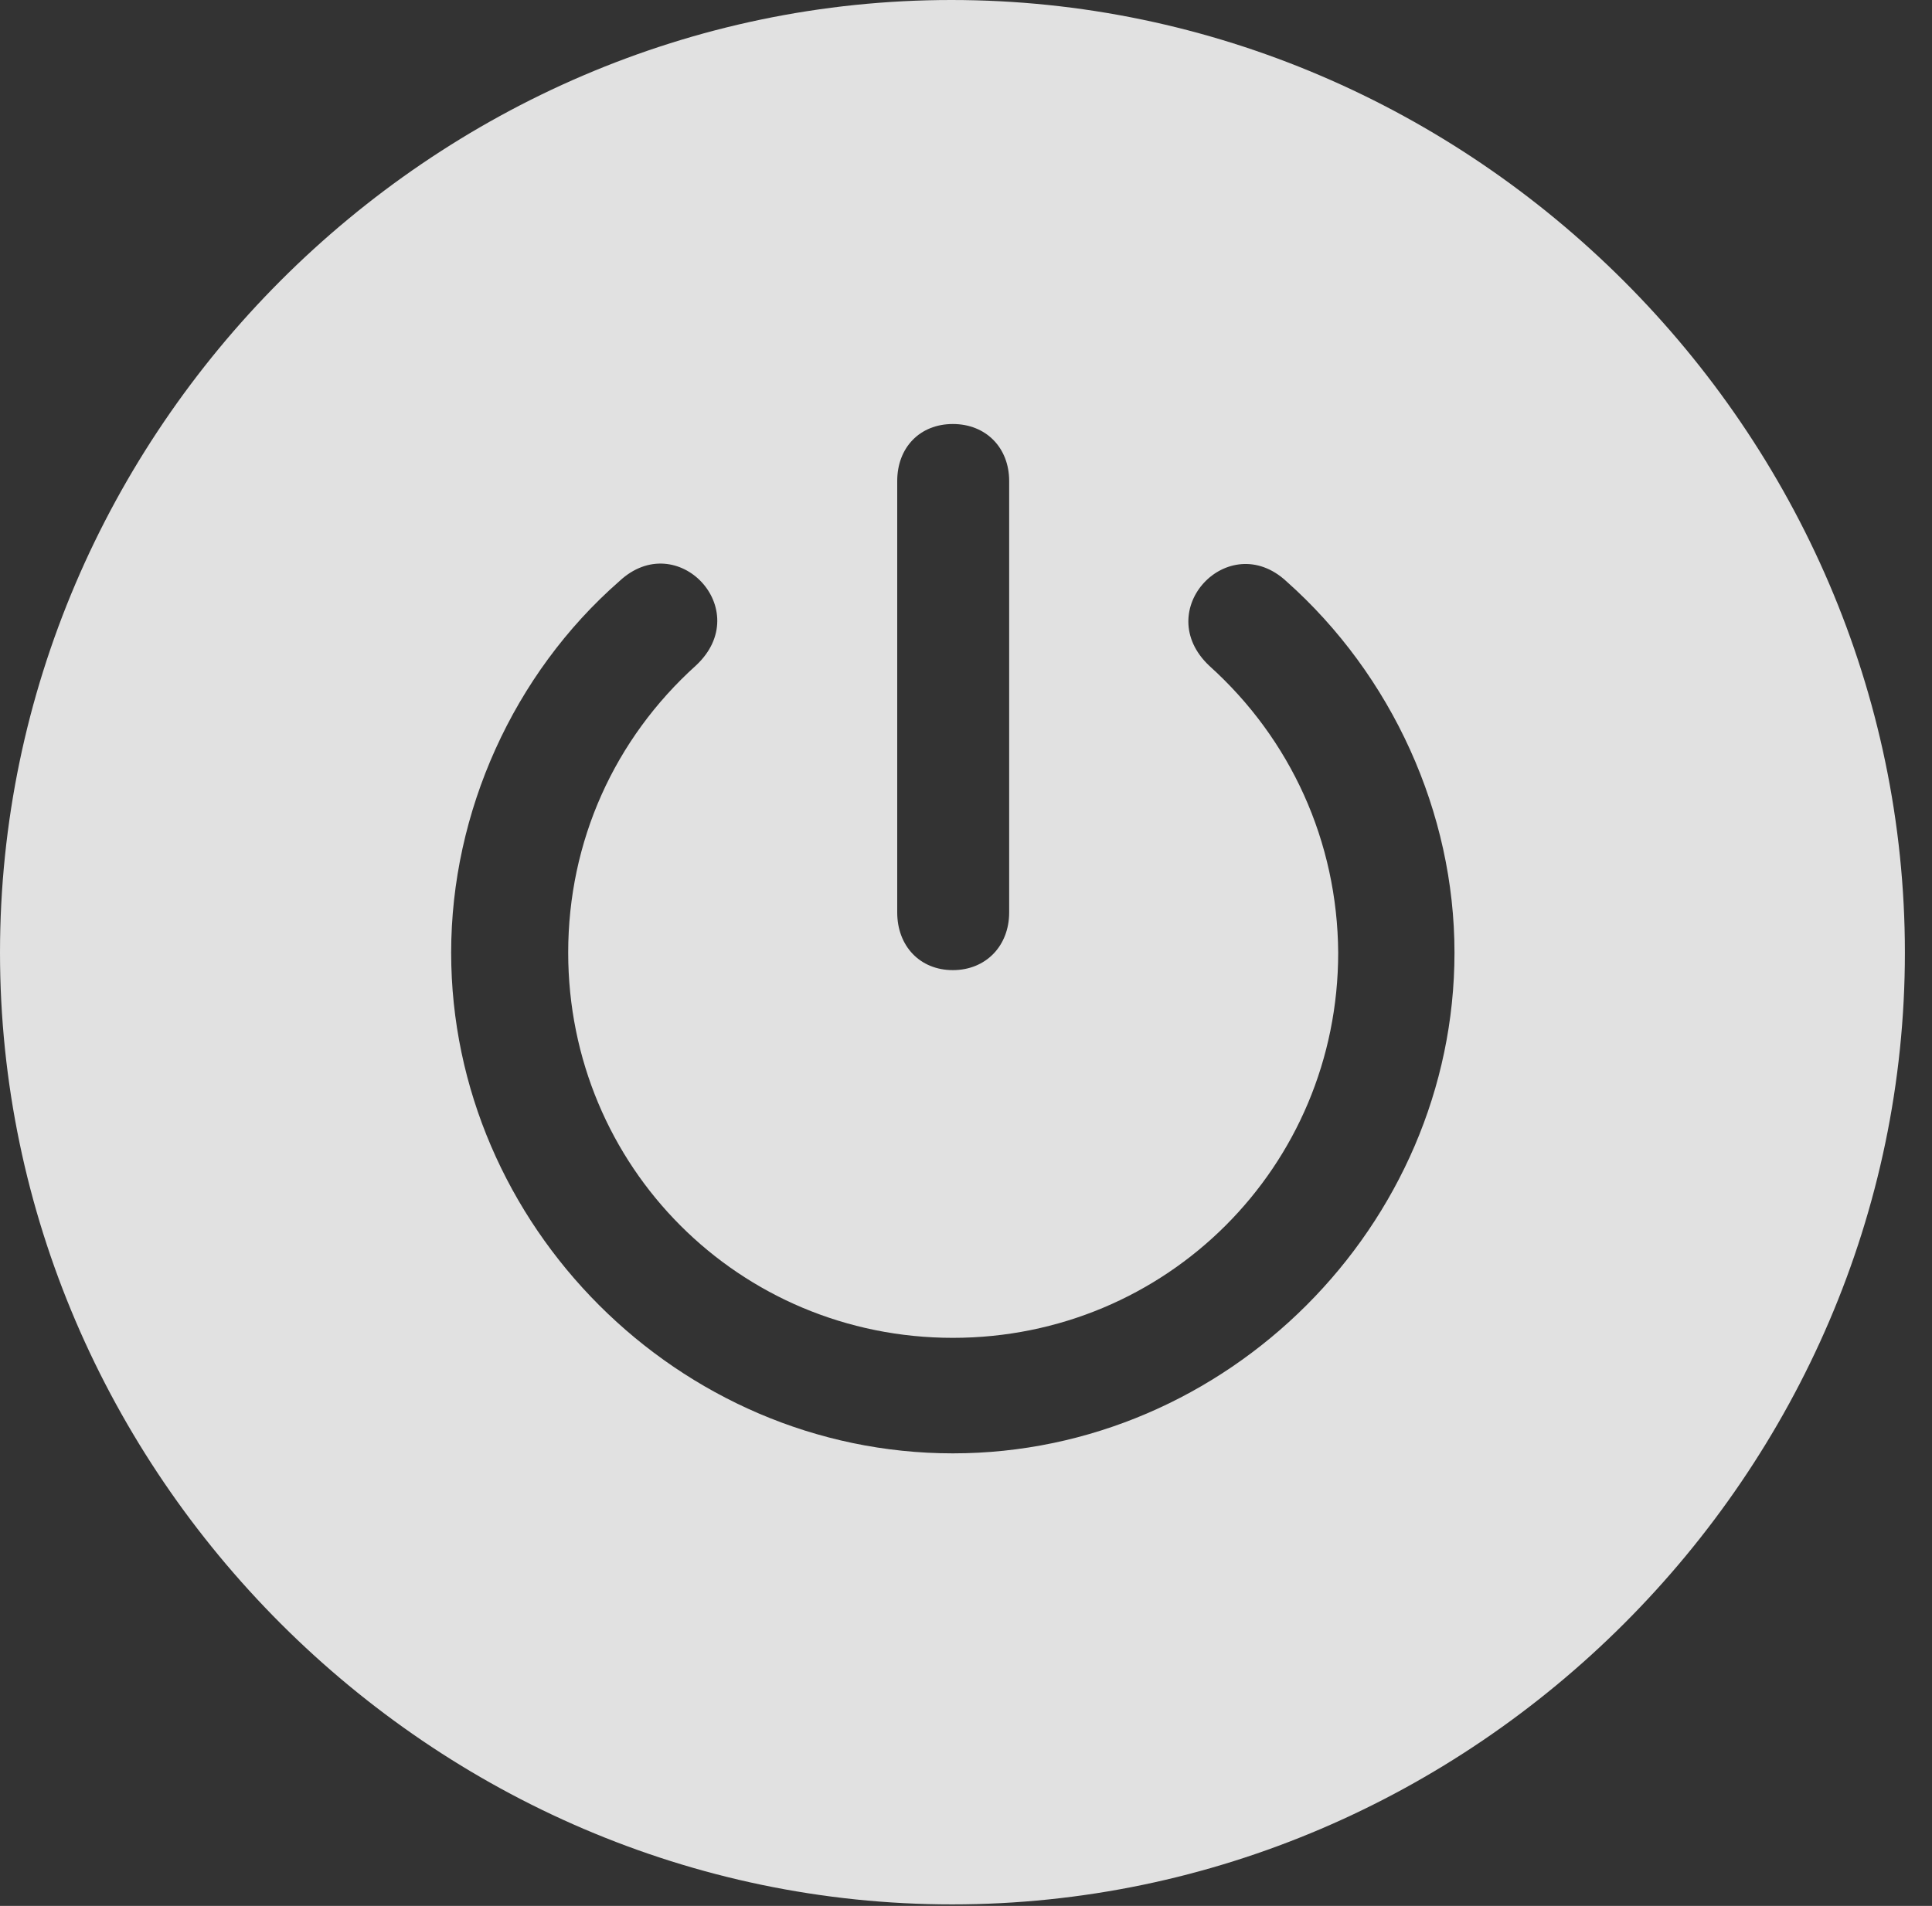 <?xml version="1.0" encoding="UTF-8"?>
<!--Generator: Apple Native CoreSVG 232.5-->
<!DOCTYPE svg
PUBLIC "-//W3C//DTD SVG 1.1//EN"
       "http://www.w3.org/Graphics/SVG/1.1/DTD/svg11.dtd">
<svg version="1.1" xmlns="http://www.w3.org/2000/svg" xmlns:xlink="http://www.w3.org/1999/xlink" width="25.801" height="25.459">
 <rect width="100%" height="100%" fill="#333333" stroke="none"/>
 <g>
  <rect height="25.459" opacity="0" width="25.801" x="0" y="0"/>
  <path d="M25.439 12.725C25.439 19.678 19.678 25.439 12.715 25.439C5.762 25.439 0 19.678 0 12.725C0 5.762 5.752 0 12.705 0C19.668 0 25.439 5.762 25.439 12.725ZM8.271 7.764C6.855 9.004 6.025 10.85 6.025 12.725C6.025 16.367 9.062 19.414 12.725 19.414C16.387 19.414 19.424 16.367 19.424 12.725C19.424 10.859 18.594 9.023 17.178 7.764C16.406 7.051 15.361 8.154 16.152 8.896C17.236 9.873 17.861 11.24 17.871 12.725C17.871 15.586 15.576 17.871 12.725 17.871C9.873 17.871 7.588 15.586 7.588 12.725C7.588 11.24 8.203 9.873 9.297 8.887C10.088 8.145 9.043 7.041 8.271 7.764ZM11.982 6.426L11.982 12.188C11.982 12.637 12.285 12.959 12.725 12.959C13.164 12.959 13.477 12.637 13.477 12.188L13.477 6.426C13.477 5.977 13.164 5.664 12.725 5.664C12.285 5.664 11.982 5.977 11.982 6.426Z" fill="#ffffff" fill-opacity="0.85"/>
 </g>
</svg>

